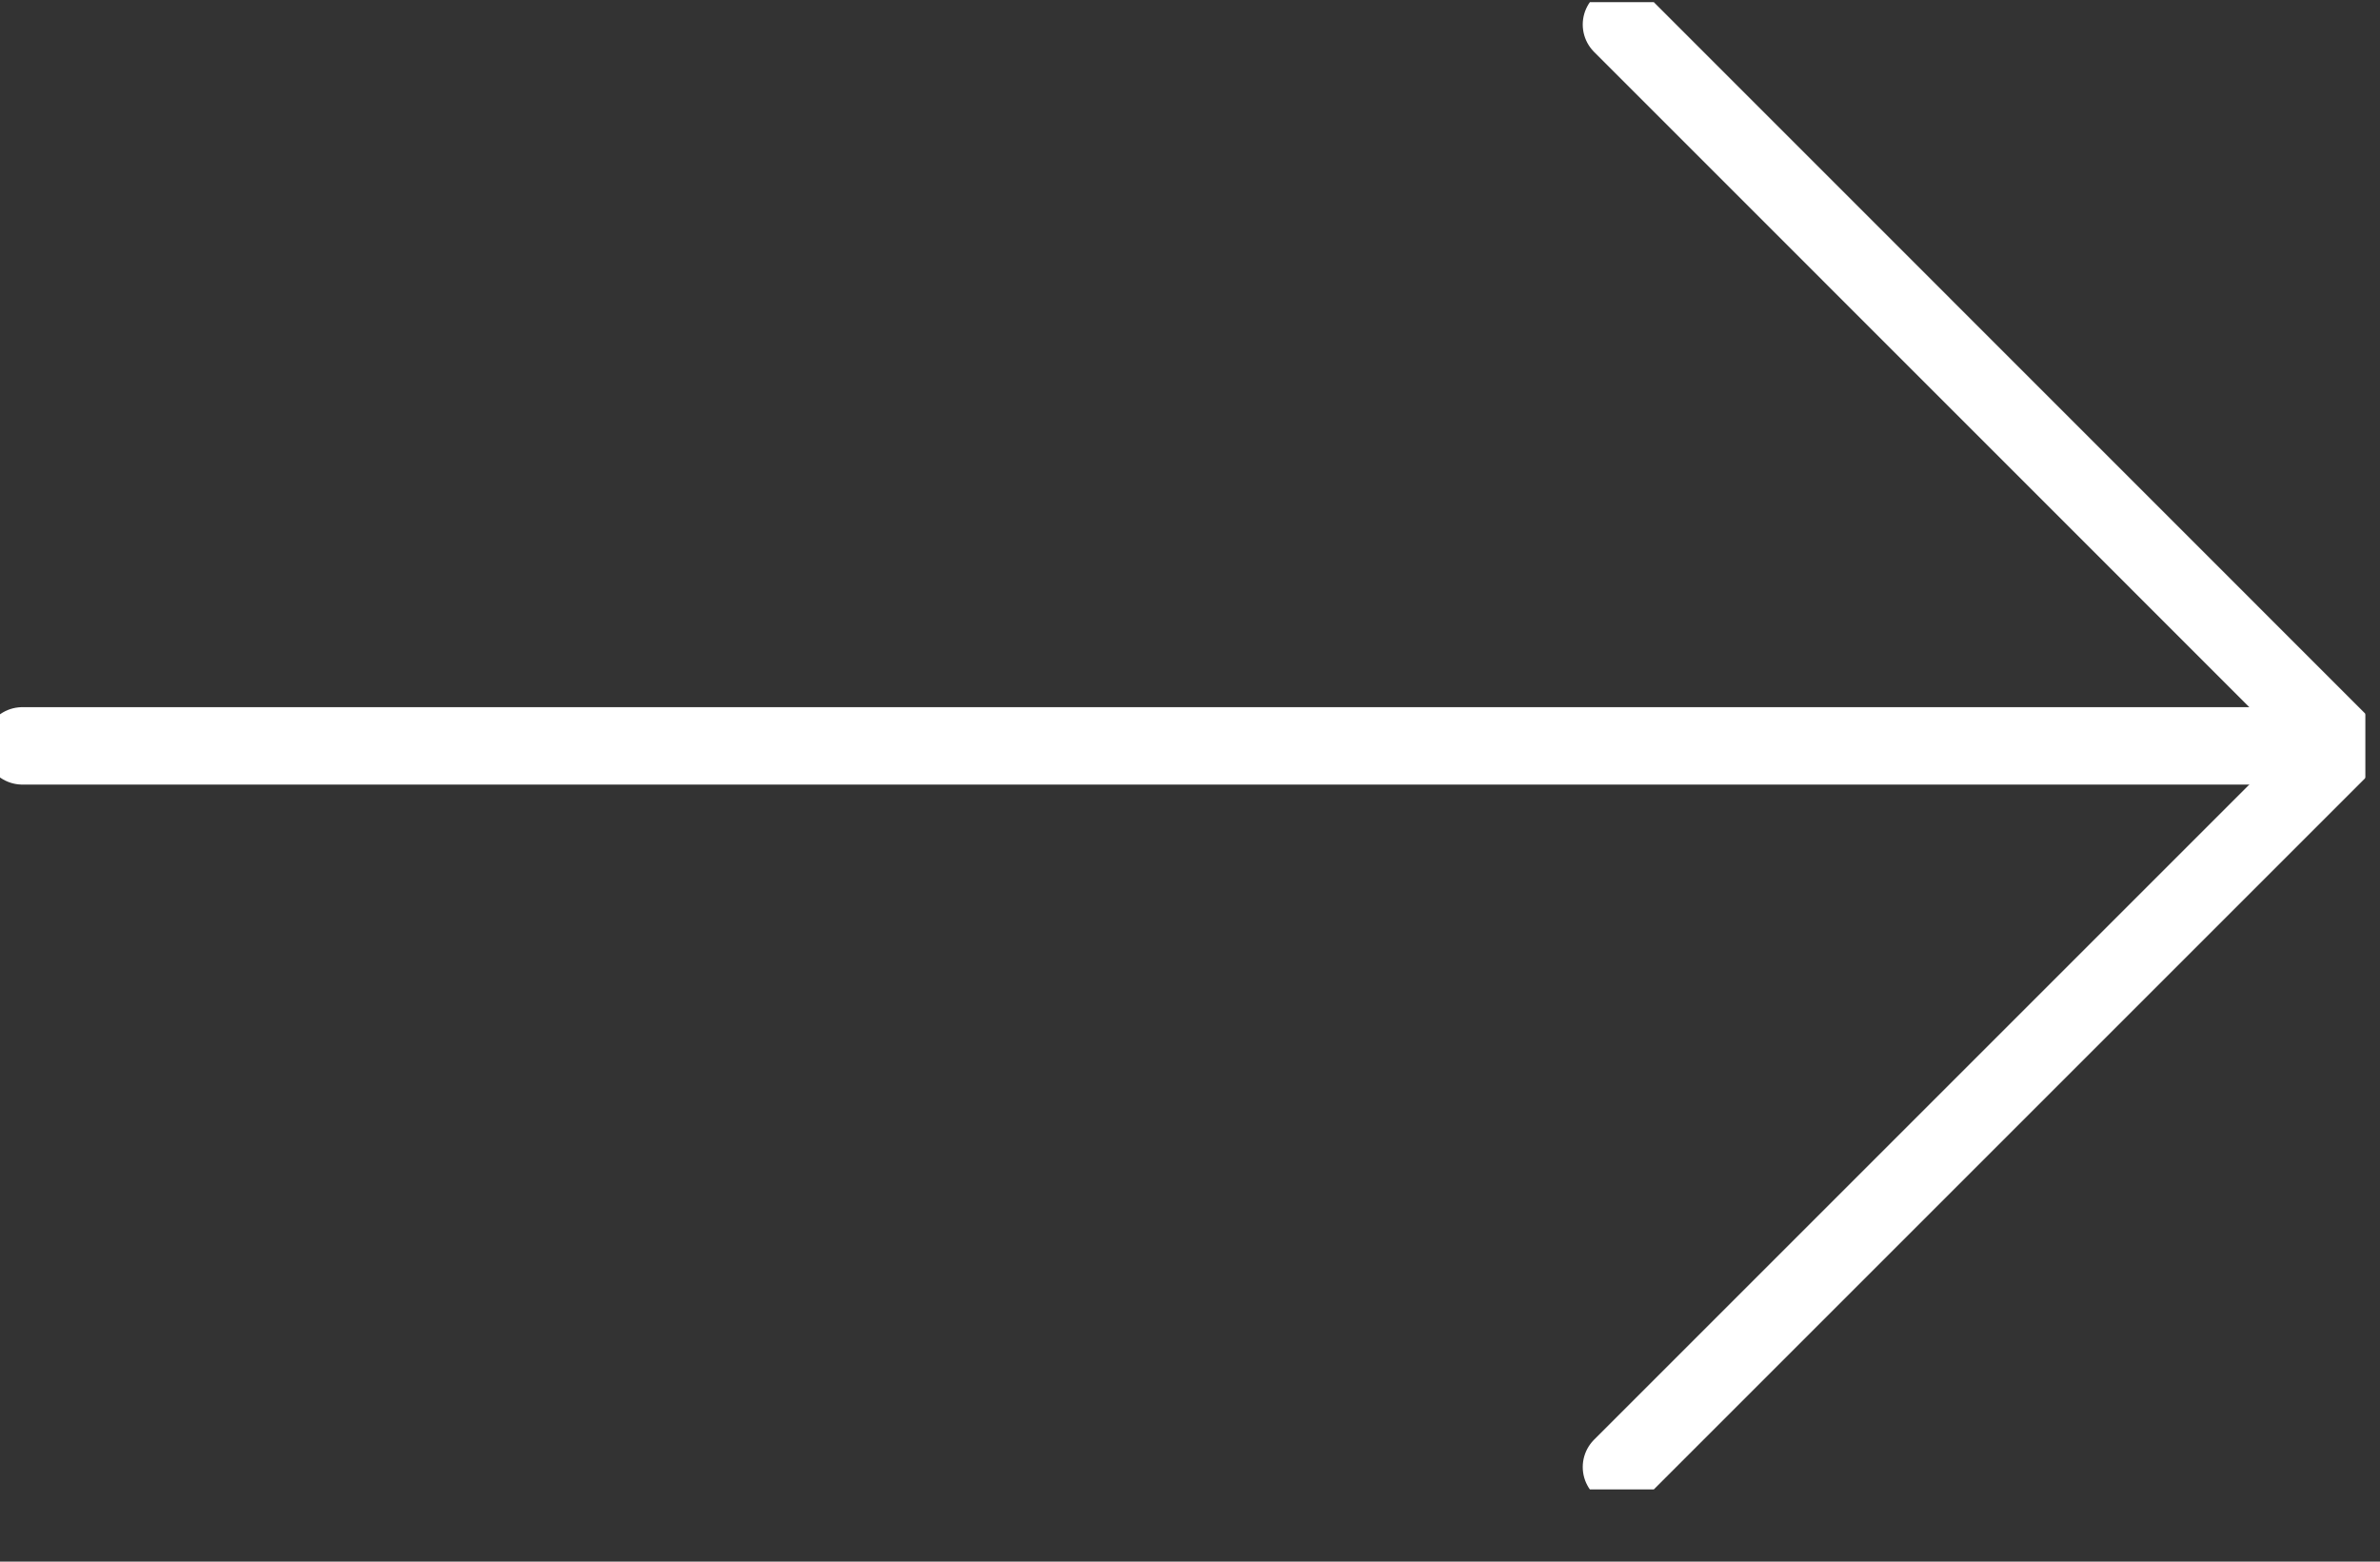 <?xml version="1.0" encoding="UTF-8" standalone="no"?><svg width='32' height='21' viewBox='0 0 32 21' fill='none' xmlns='http://www.w3.org/2000/svg'>
<rect x="0" y="0" width="32" height="21" fill="#333333" stroke="none"/>
<g clip-path='url(#clip0_76_101)'>
<path d='M0.301 10.03H31.499' stroke='white' stroke-width='1.041' stroke-linecap='round' stroke-linejoin='round'/>
<path d='M21.801 19.728L31.499 10.03L21.801 0.33' stroke='white' stroke-width='1.041' stroke-linecap='round' stroke-linejoin='round'/>
</g>
<defs>
<clipPath id='clip0_76_101'>
<rect width='31.8' height='20' fill='white' transform='translate(0 0.029)'/>
</clipPath>
</defs>
</svg>
